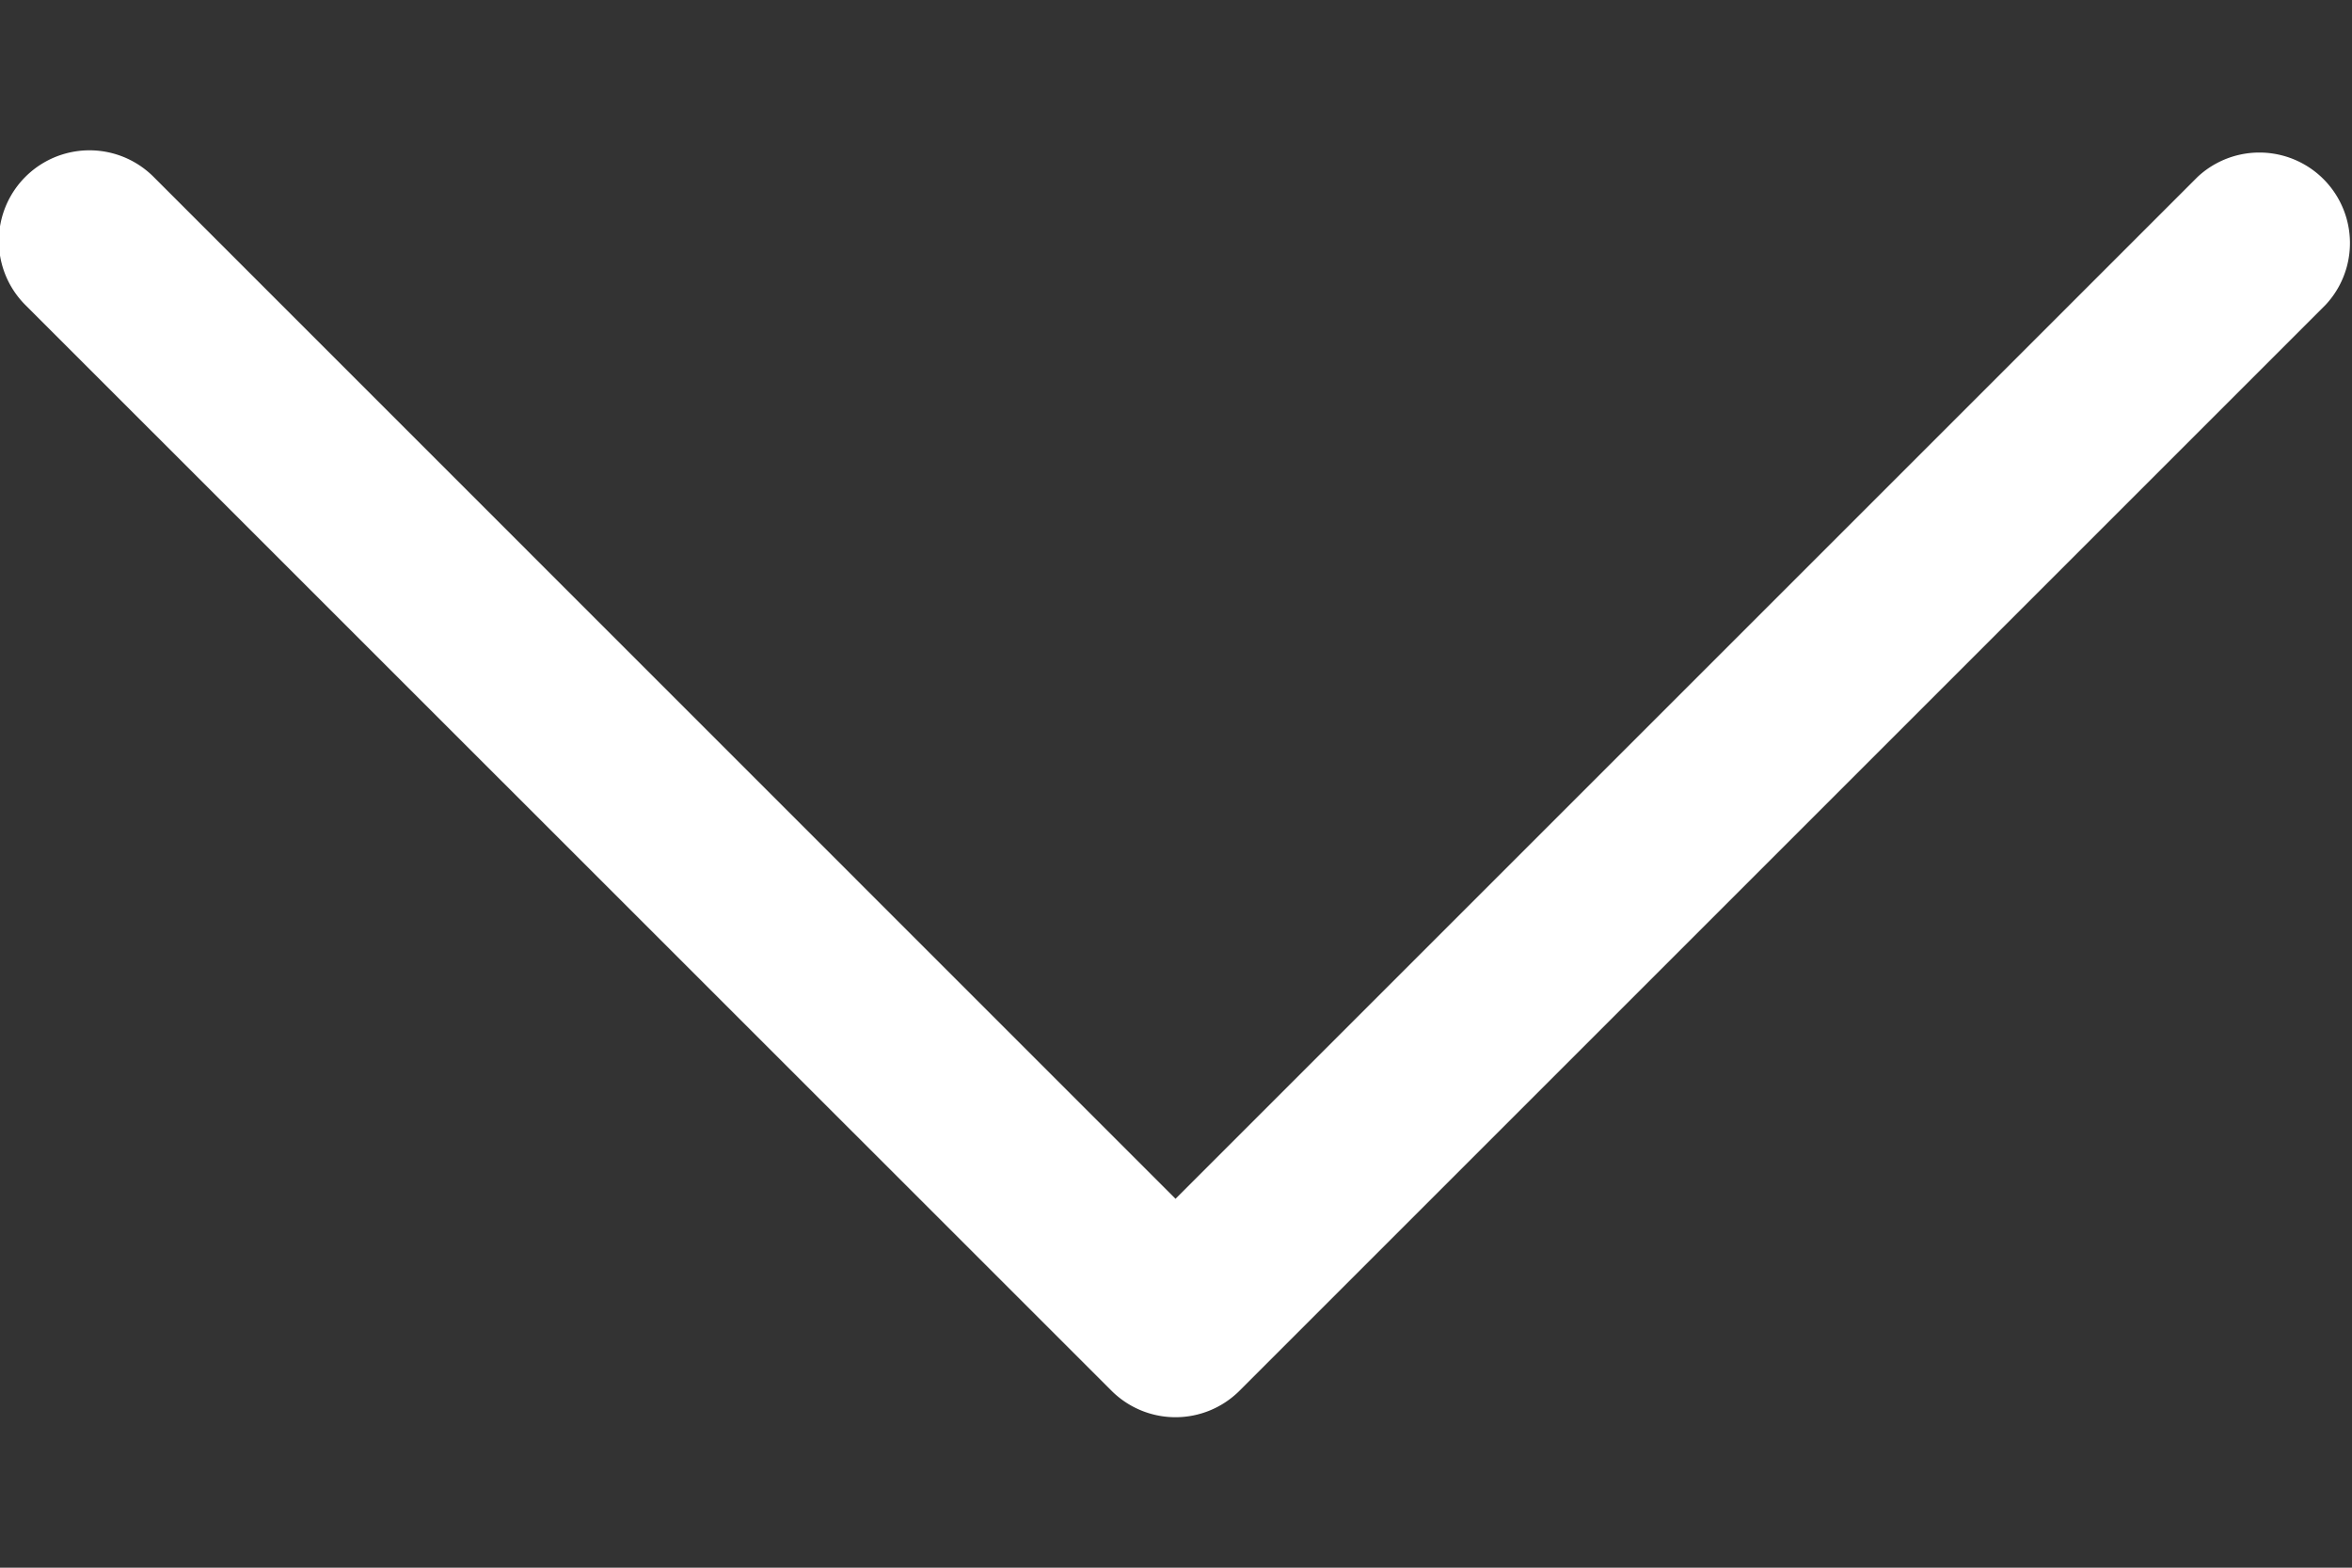 <svg width="12" height="8" fill="none" xmlns="http://www.w3.org/2000/svg"><rect width="100%" height="100%" fill="#333333" stroke="none"/><path d="M5.997 6.118L11.212.903a.462.462 0 01.653.653L6.324 7.097a.462.462 0 01-.653 0L.13 1.557A.462.462 0 01.783.902l5.214 5.215z" fill="#fff"/></svg>